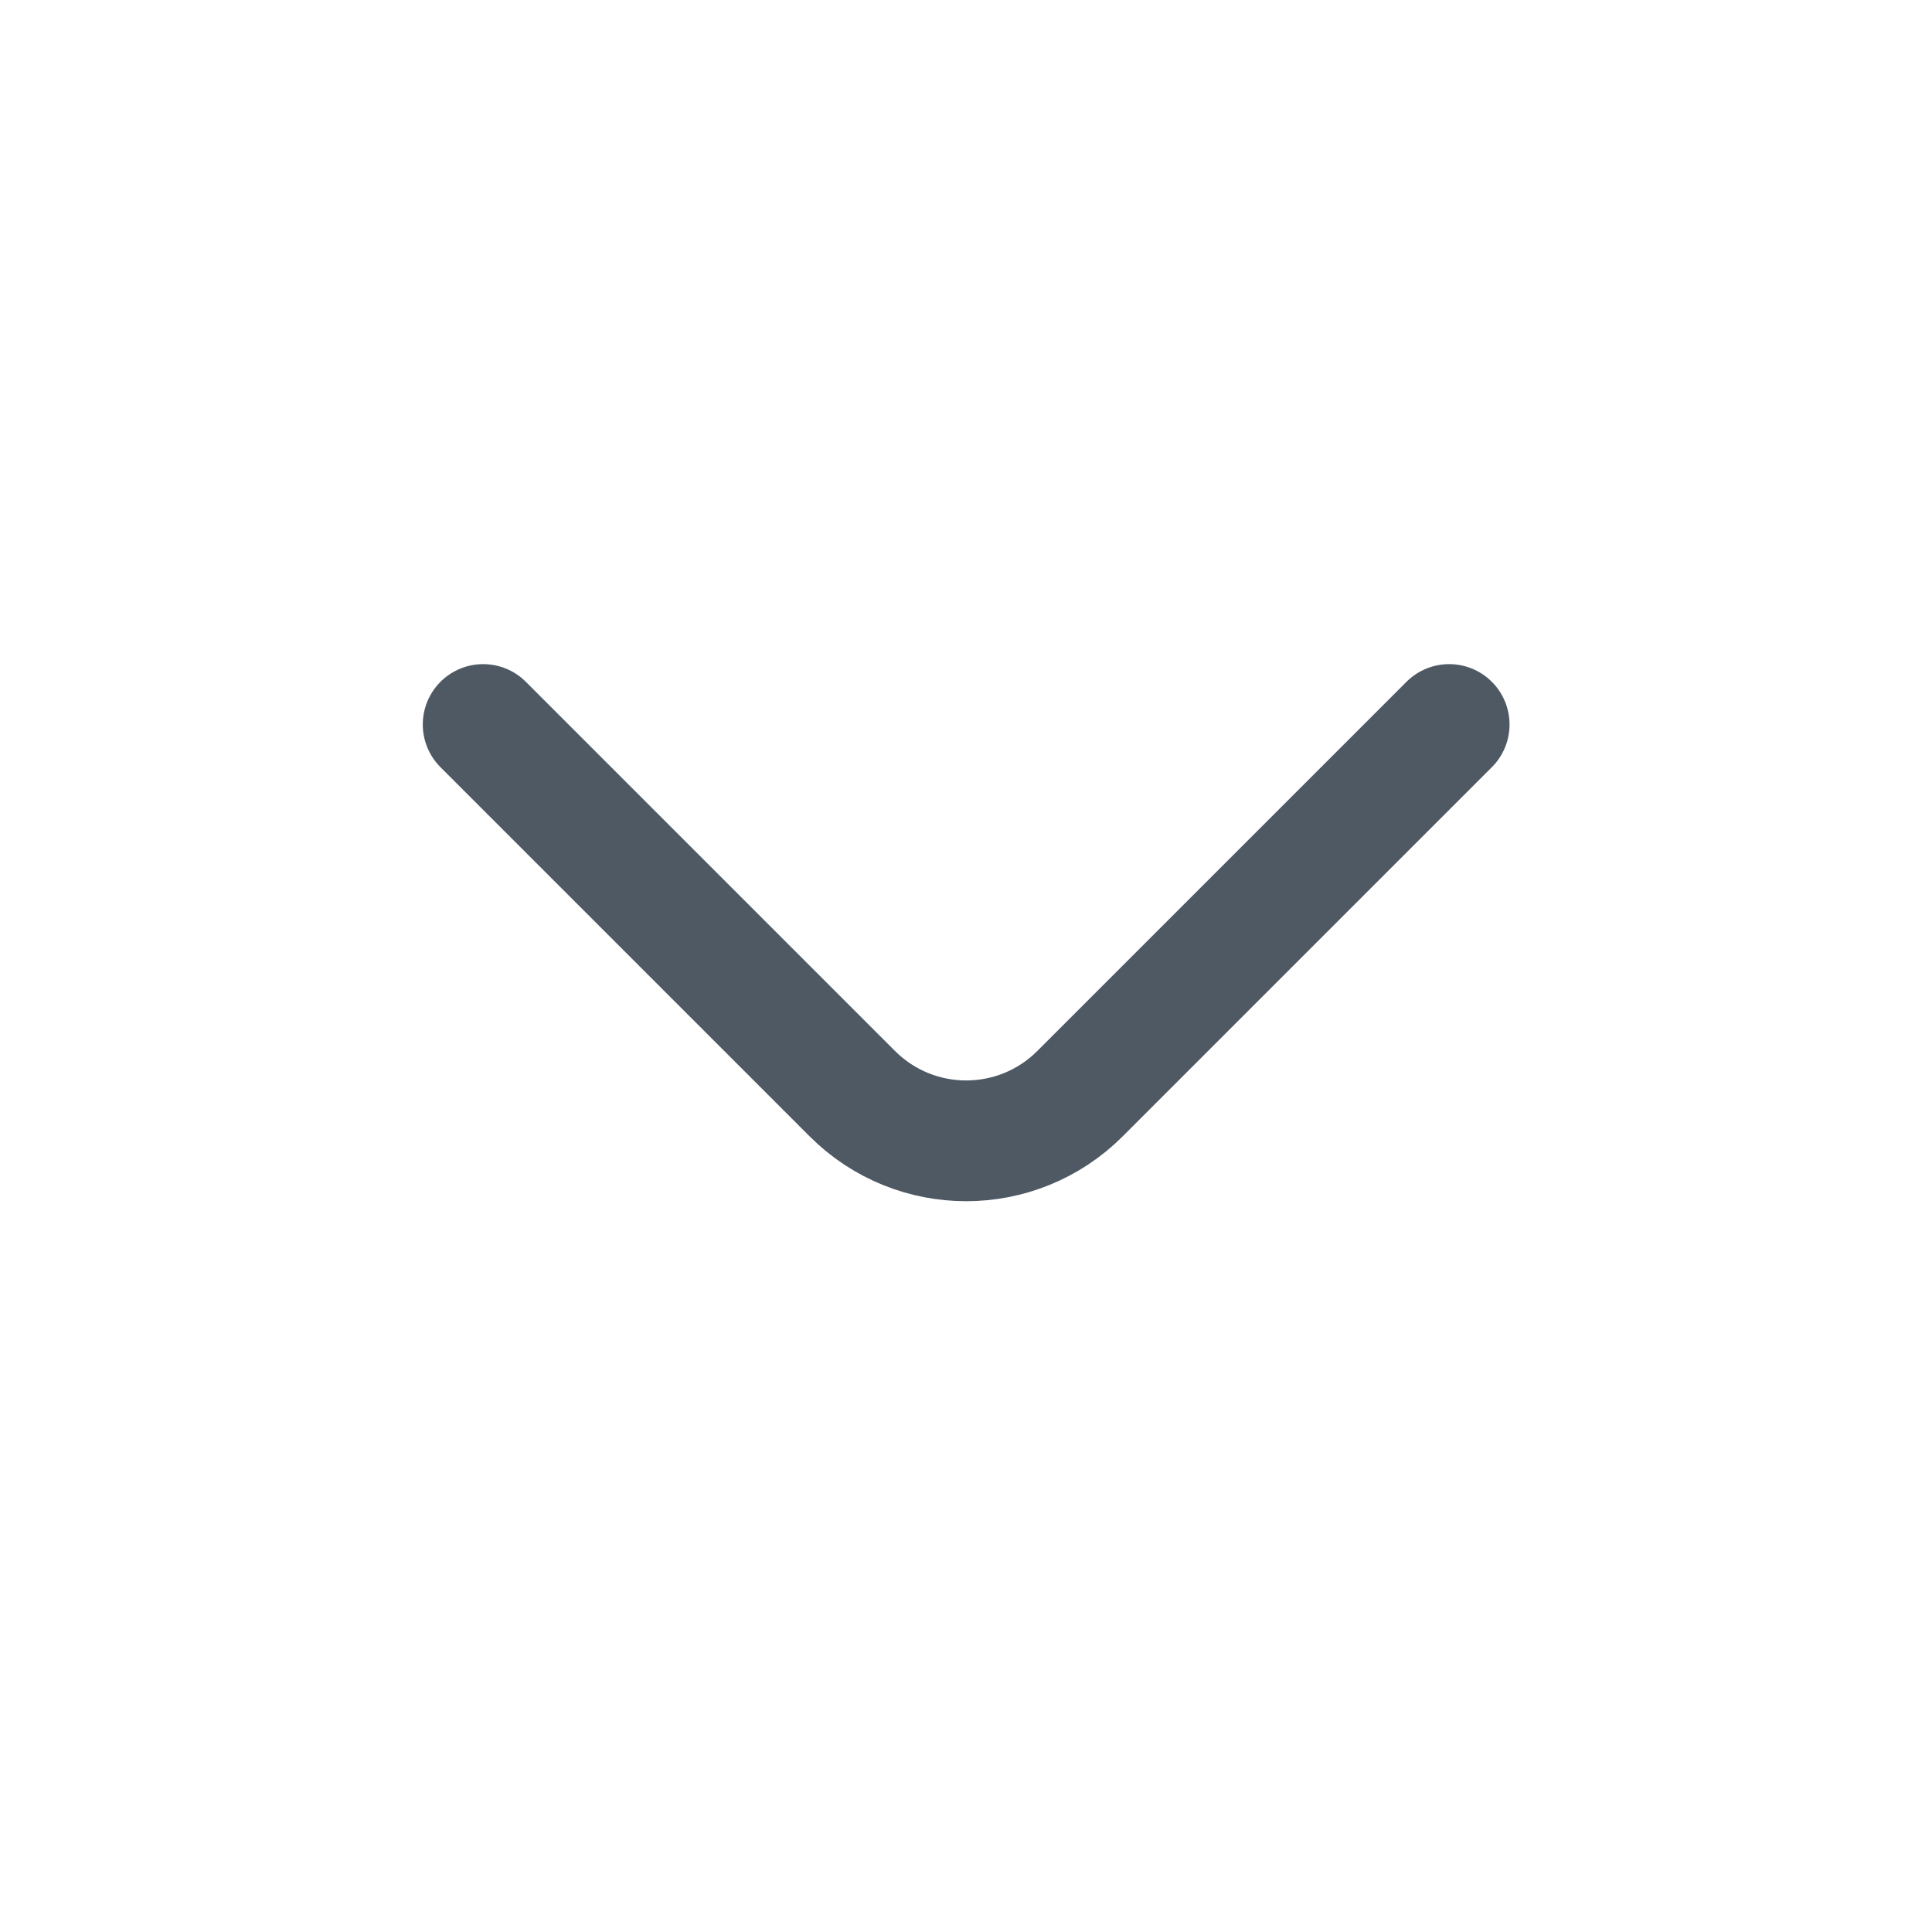 <svg width="24" height="24" viewBox="0 0 24 24" fill="none" xmlns="http://www.w3.org/2000/svg">
<path d="M18.002 9L13.416 13.586C12.635 14.367 11.369 14.367 10.588 13.586L6.002 9" stroke="#4E5964" stroke-width="1.5" stroke-linecap="round" stroke-linejoin="round"/>
</svg>
